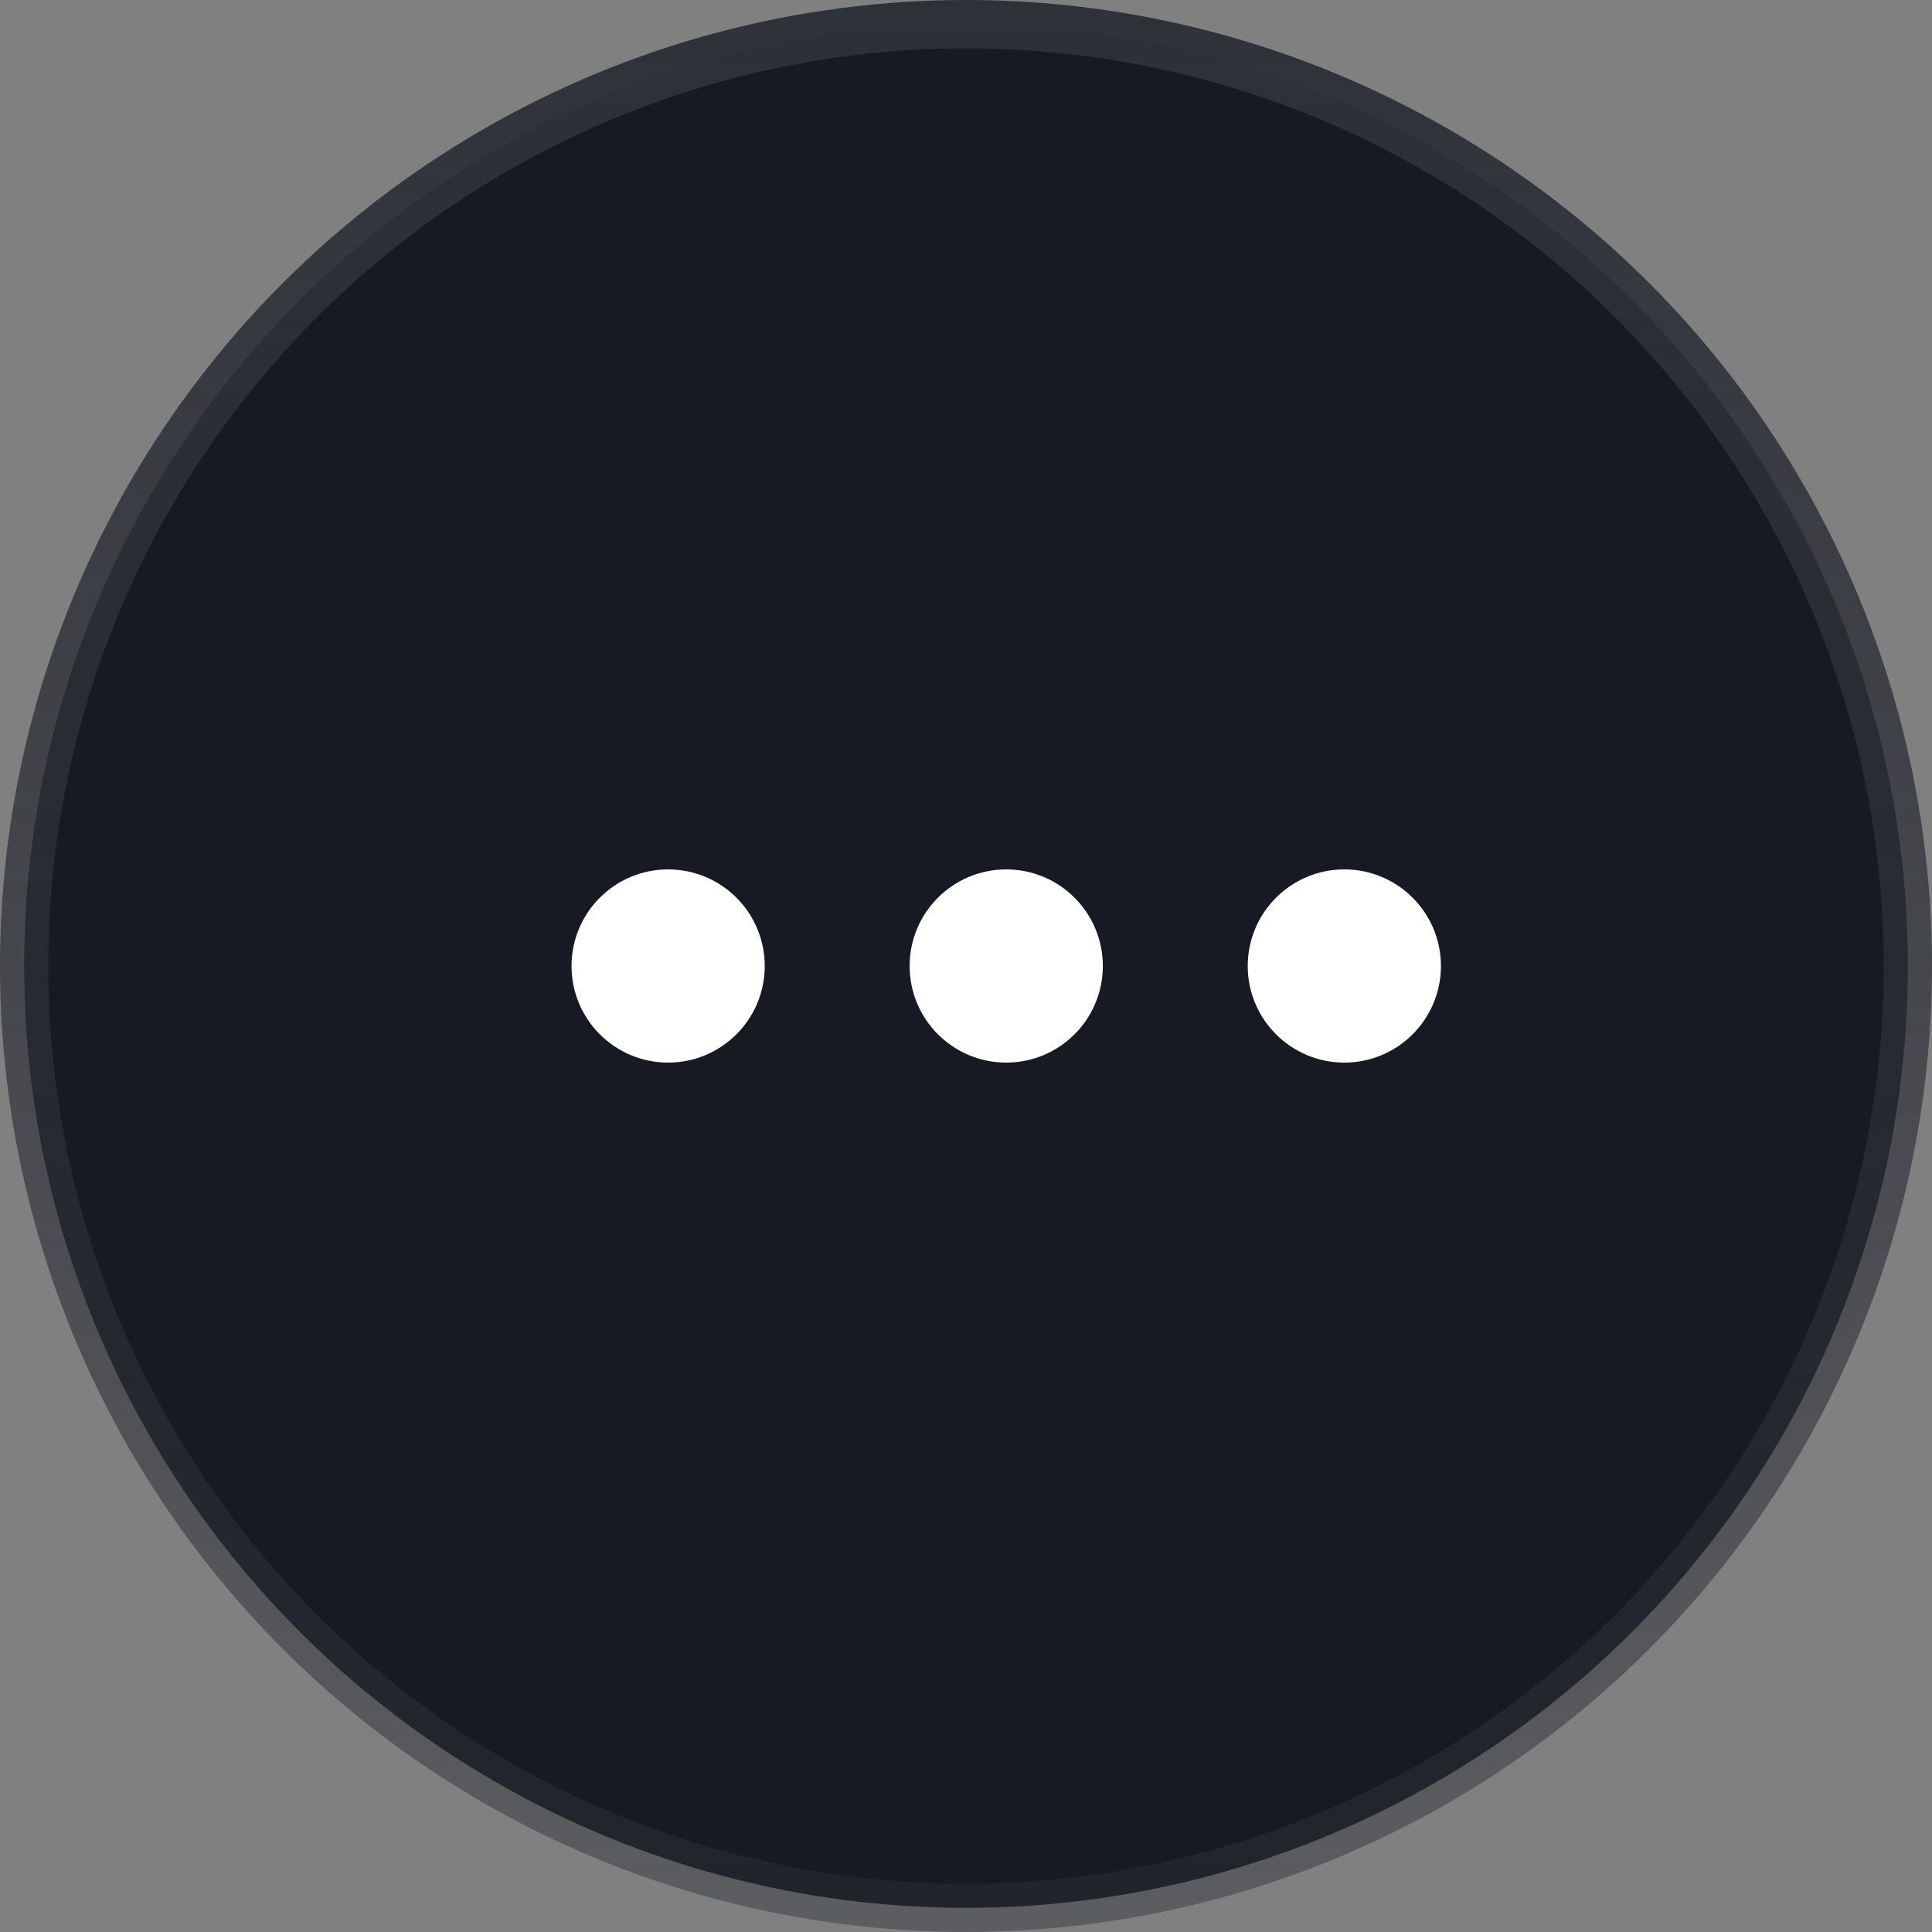 <svg width="40" height="40" viewBox="0 0 40 40" fill="none" xmlns="http://www.w3.org/2000/svg">
<rect x="0" y="0" width="40" height="40" fill="#808080" stroke="none"/>
<g id="Group 237740">
<circle id="Ellipse 37" cx="20" cy="20" r="19.5" fill="#171A22" stroke="url(#paint0_linear_1230_43)"/>
<g id="Group 237545">
<ellipse id="Ellipse 20" cx="27.833" cy="20" rx="2" ry="2" transform="rotate(90 27.833 20)" fill="white"/>
<ellipse id="Ellipse 21" cx="20.833" cy="20" rx="2" ry="2" transform="rotate(90 20.833 20)" fill="white"/>
<ellipse id="Ellipse 22" cx="13.833" cy="20" rx="2" ry="2" transform="rotate(90 13.833 20)" fill="white"/>
</g>
</g>
<defs>
<linearGradient id="paint0_linear_1230_43" x1="20" y1="0" x2="20" y2="40" gradientUnits="userSpaceOnUse">
<stop stop-color="#2E3138"/>
<stop offset="1" stop-color="#2E3138" stop-opacity="0.44"/>
</linearGradient>
</defs>
</svg>
